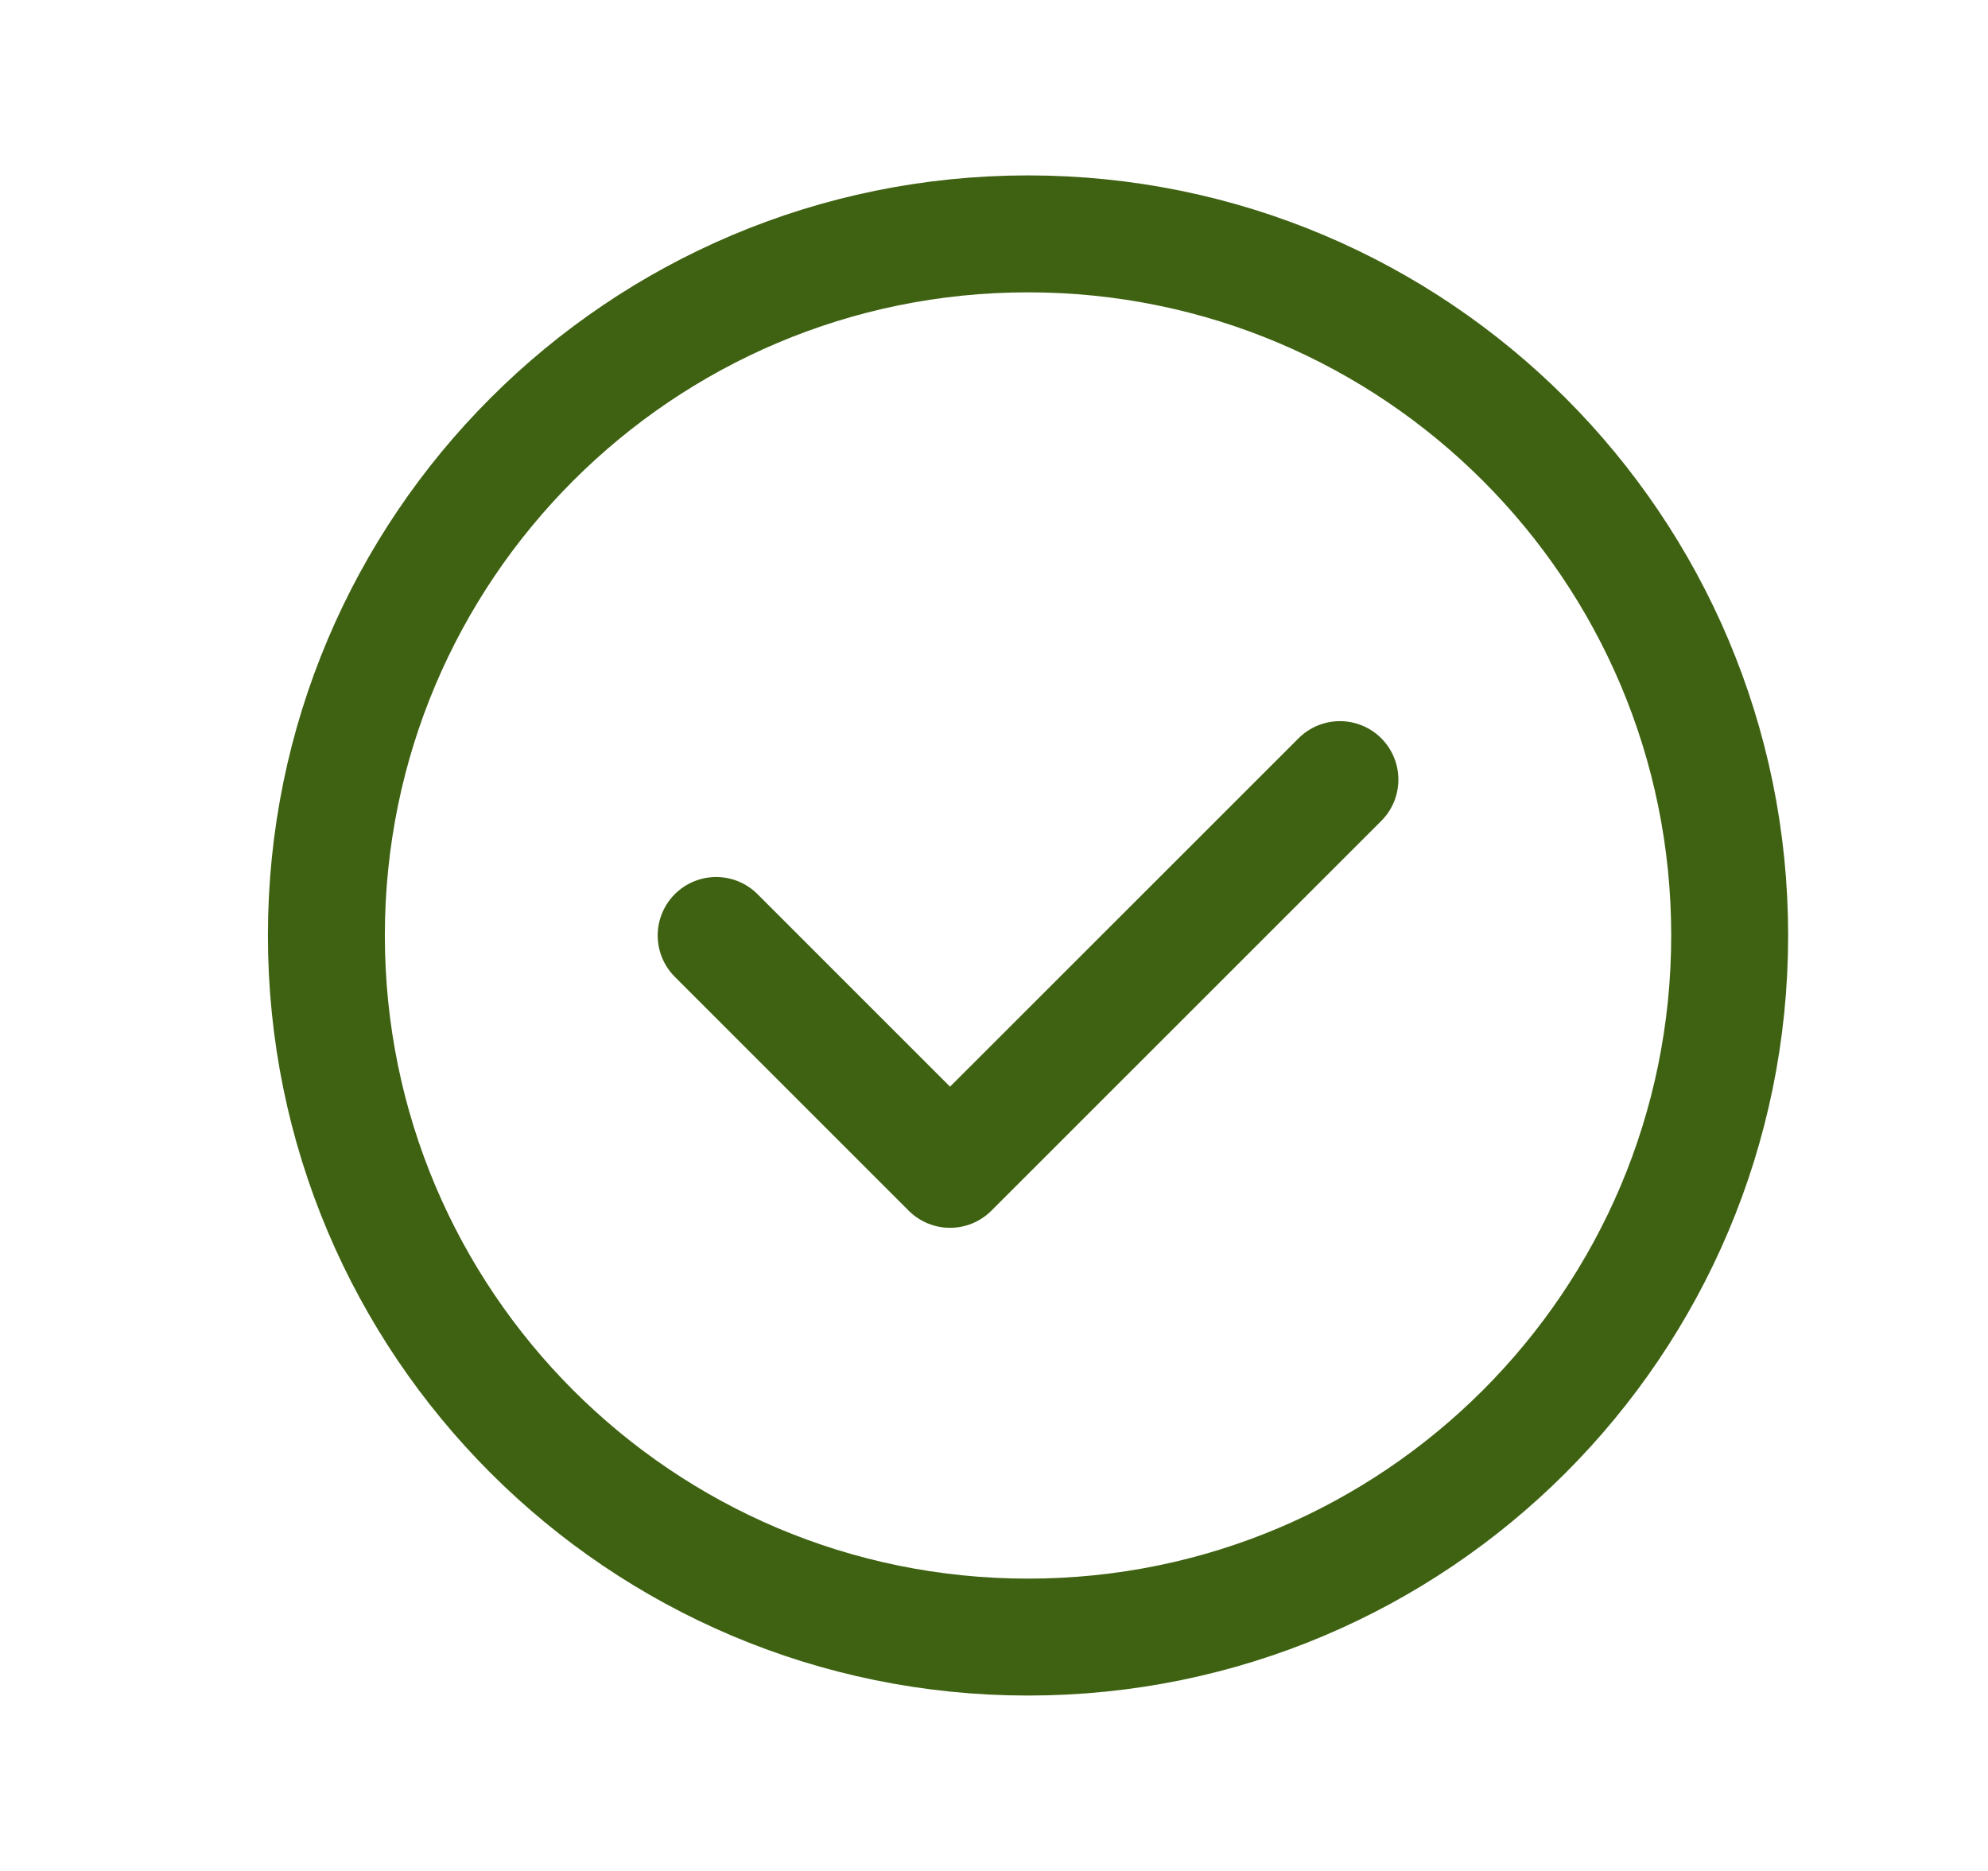 <svg width="17" height="16" viewBox="0 0 17 16" fill="none" xmlns="http://www.w3.org/2000/svg">
<path fill-rule="evenodd" clip-rule="evenodd" d="M8.791 14V14C5.477 14 2.791 11.314 2.791 8V8C2.791 4.686 5.477 2 8.791 2V2C12.105 2 14.791 4.686 14.791 8V8C14.791 11.314 12.105 14 8.791 14Z" stroke="#3F6212" stroke-linecap="round" stroke-linejoin="round"/>
<path d="M11.458 6.667L8.124 10L6.124 8" stroke="#3F6212" stroke-linecap="round" stroke-linejoin="round"/>
</svg>
